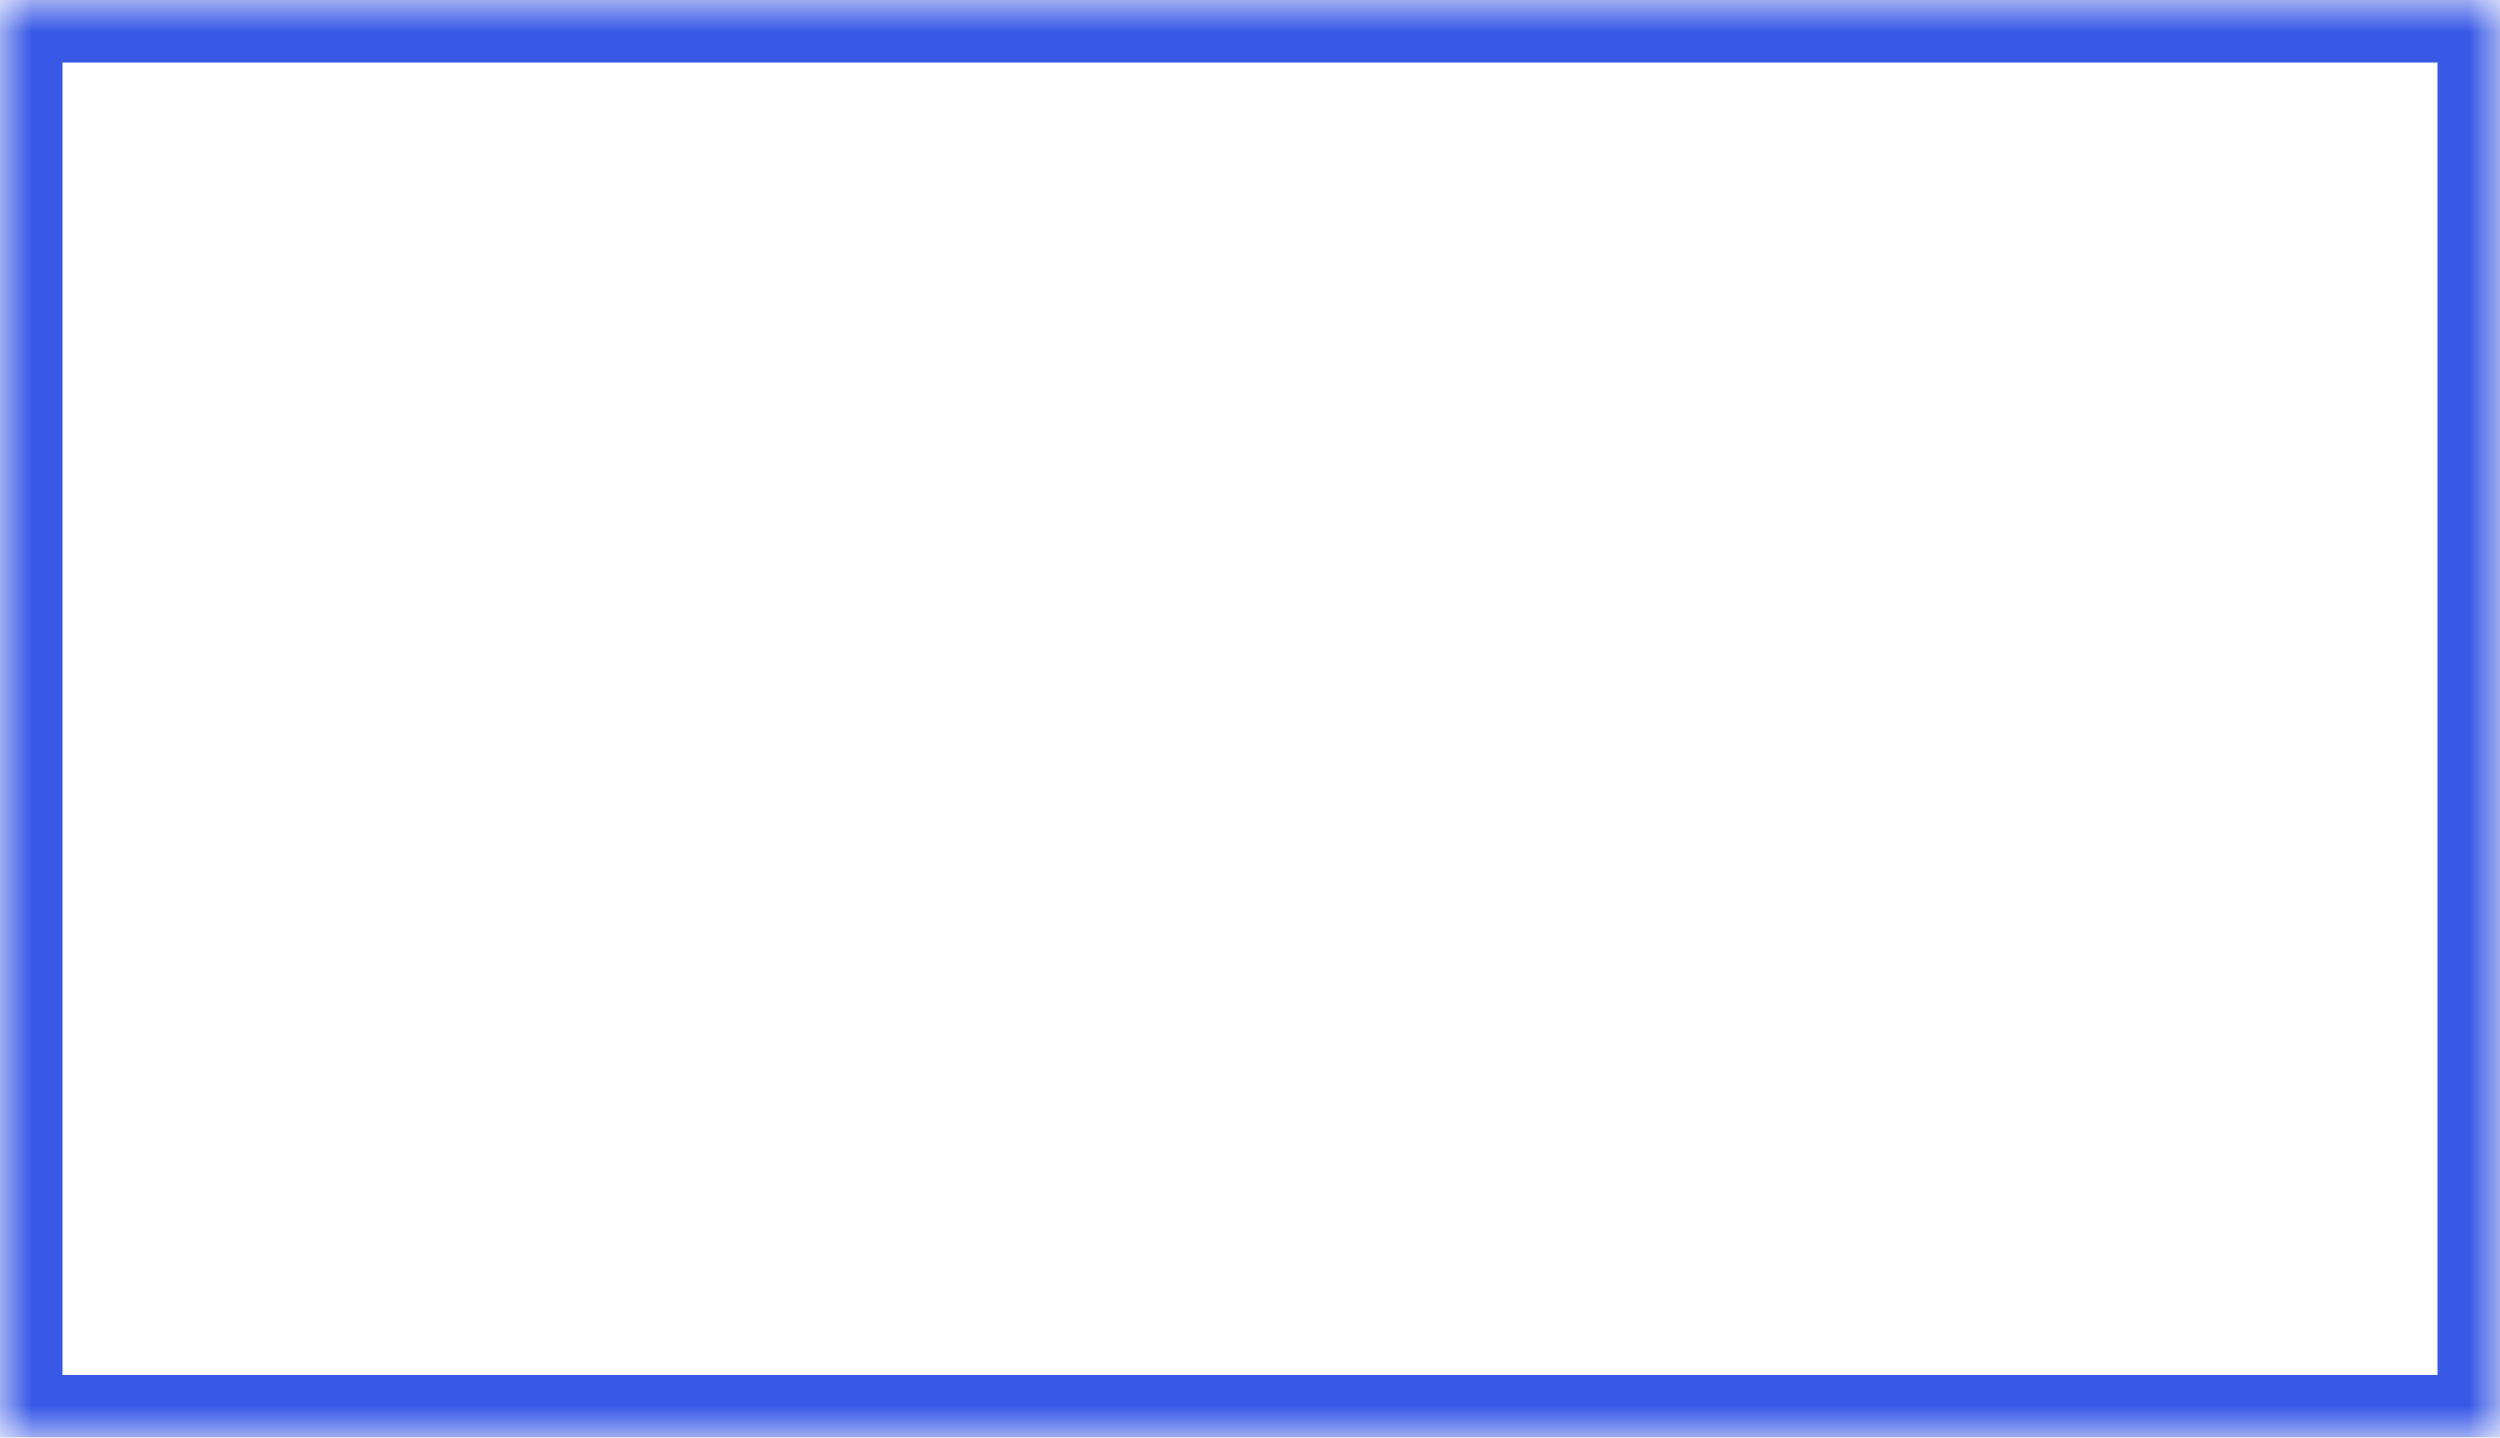﻿<?xml version="1.0" encoding="utf-8"?>
<svg version="1.1" xmlns:xlink="http://www.w3.org/1999/xlink" width="40px" height="23px" xmlns="http://www.w3.org/2000/svg">
  <defs>
    <mask fill="white" id="clip35">
      <path d="M 0 23  L 0 0  L 40 0  L 40 14.236  L 40 23  L 0 23  Z " fill-rule="evenodd" />
    </mask>
  </defs>
  <g transform="matrix(1 0 0 1 -2865 -483 )">
    <path d="M 0 23  L 0 0  L 40 0  L 40 14.236  L 40 23  L 0 23  Z " fill-rule="nonzero" fill="#ffffff" stroke="none" fill-opacity="0" transform="matrix(1 0 0 1 2865 483 )" />
    <path d="M 0 23  L 0 0  L 40 0  L 40 14.236  L 40 23  L 0 23  Z " stroke-width="2" stroke="#3858e6" fill="none" transform="matrix(1 0 0 1 2865 483 )" mask="url(#clip35)" />
  </g>
</svg>